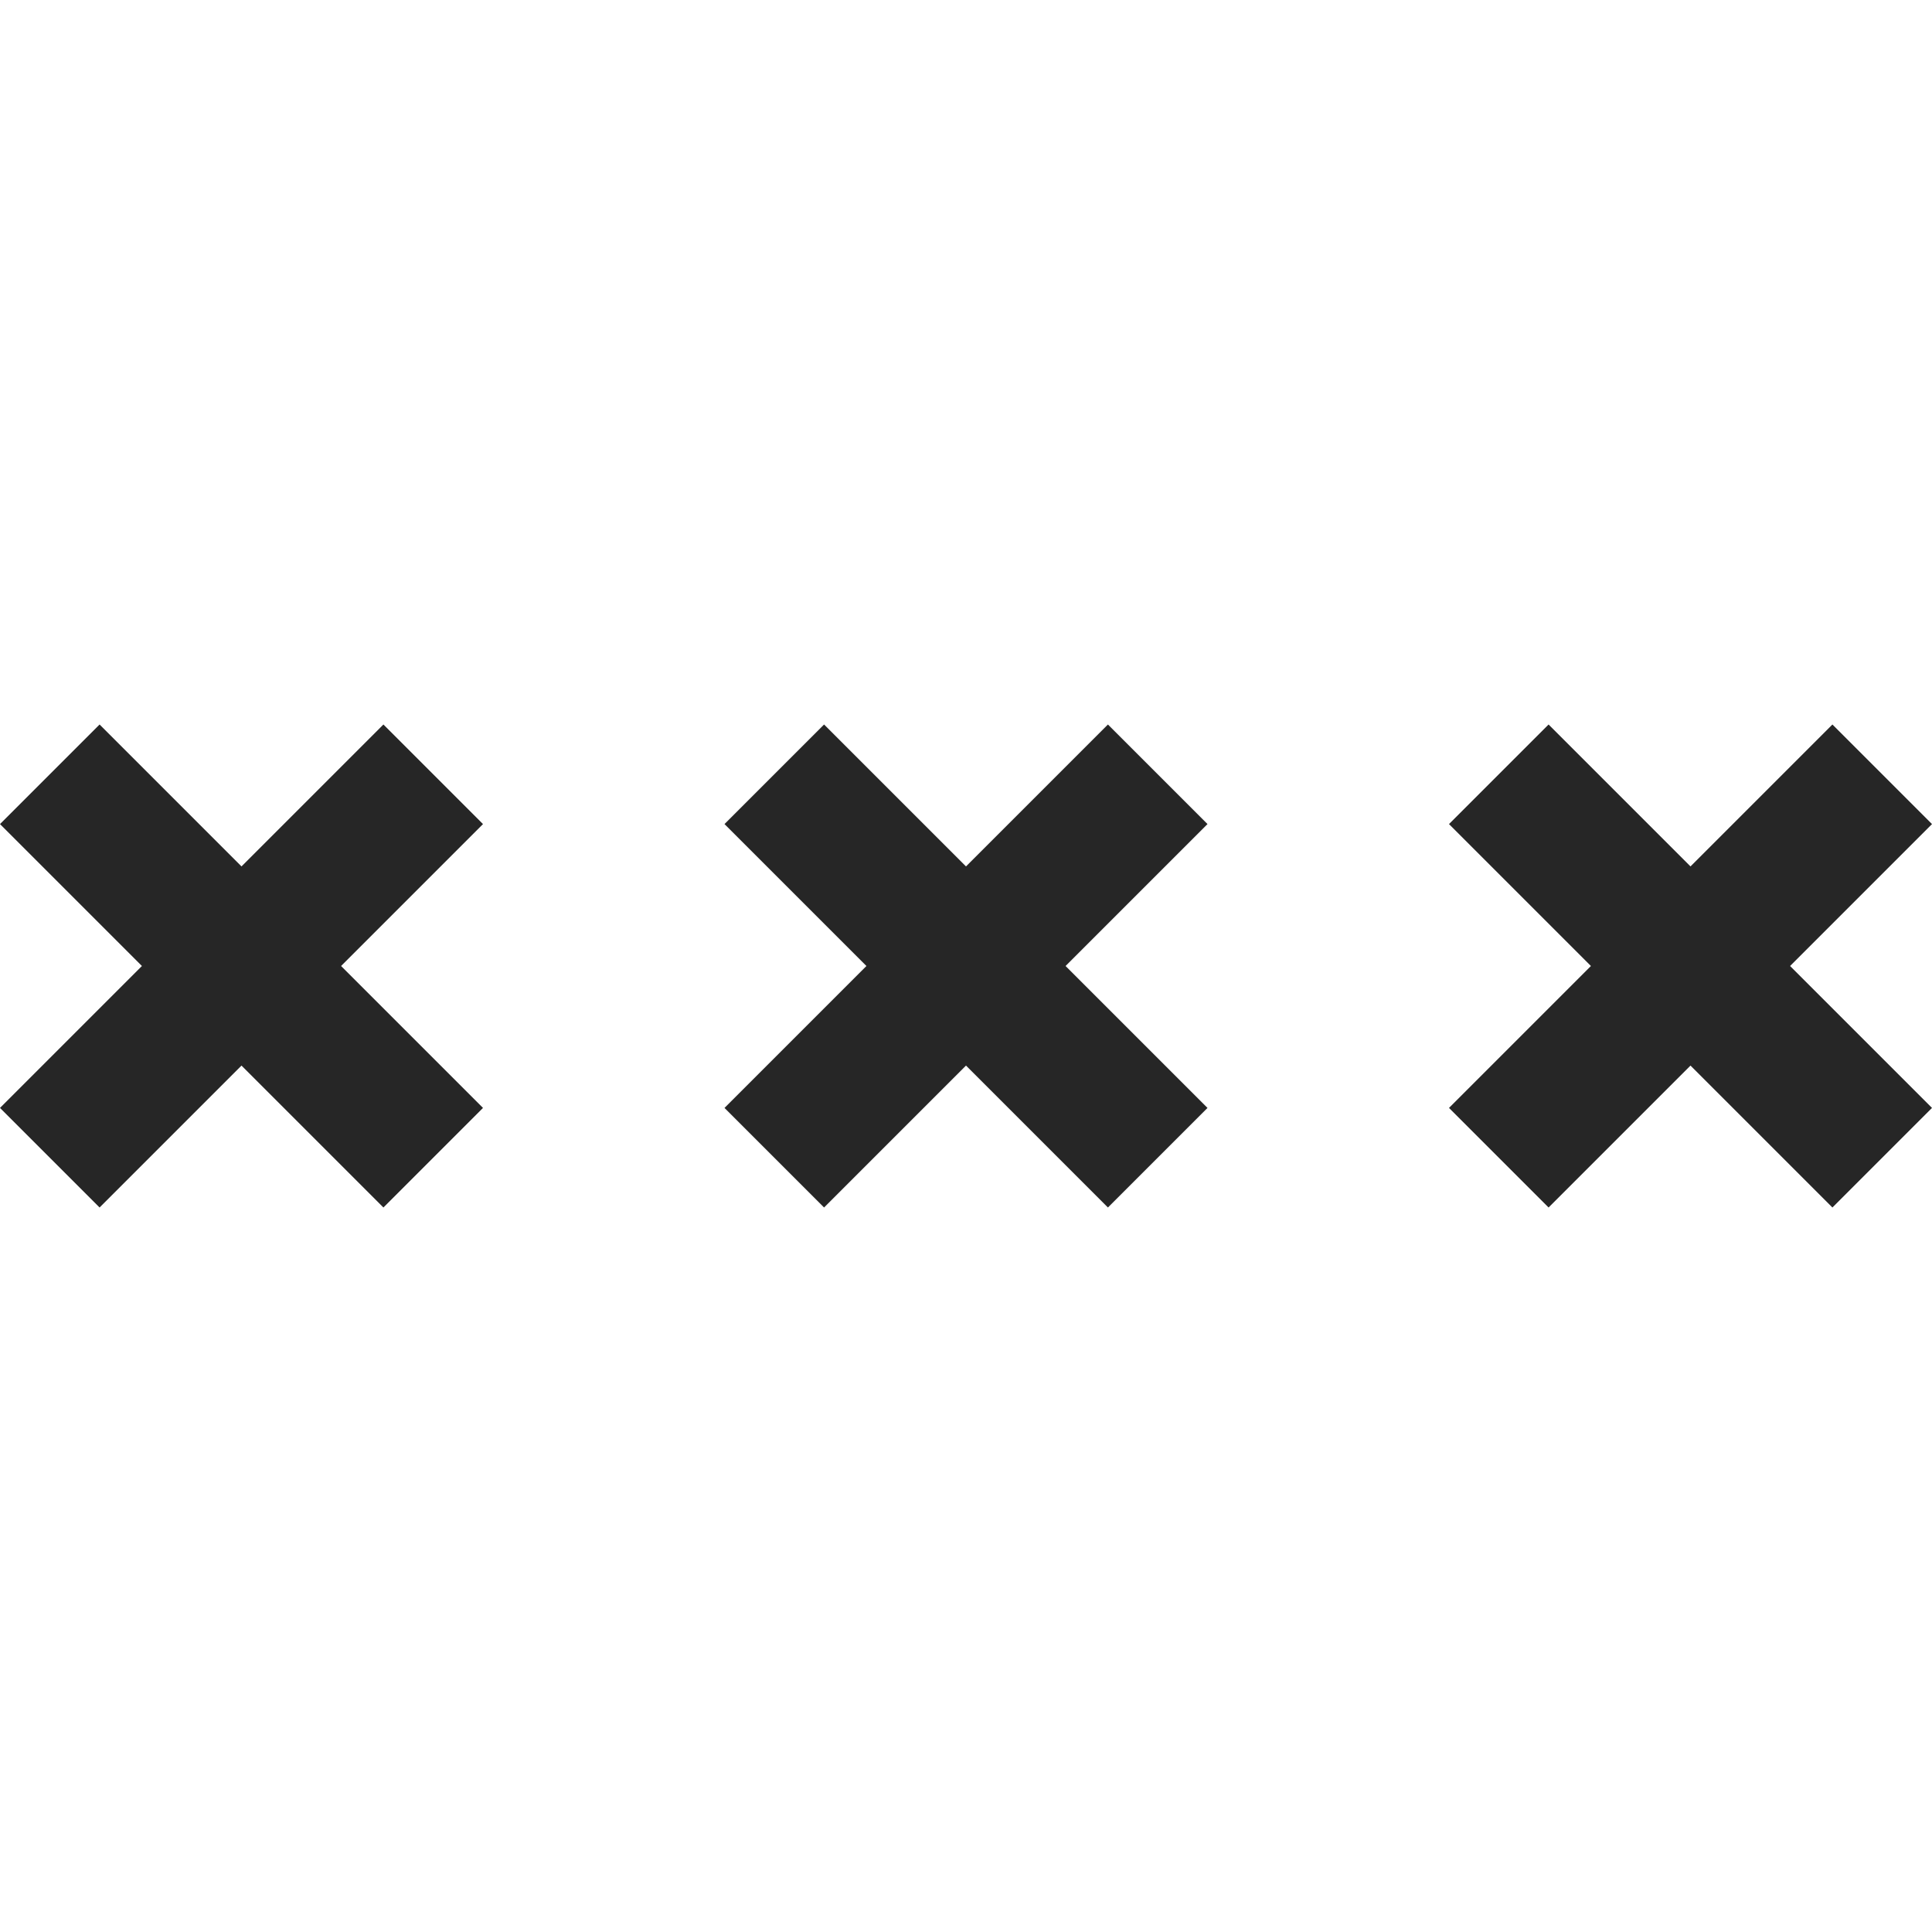 <?xml version="1.0" encoding="UTF-8" standalone="no"?>
<!-- Created with Inkscape (http://www.inkscape.org/) -->

<svg
   xmlns:dc="http://purl.org/dc/elements/1.1/"
   xmlns:cc="http://creativecommons.org/ns#"
   xmlns:rdf="http://www.w3.org/1999/02/22-rdf-syntax-ns#"
   xmlns:svg="http://www.w3.org/2000/svg"
   xmlns="http://www.w3.org/2000/svg"
   xmlns:sodipodi="http://sodipodi.sourceforge.net/DTD/sodipodi-0.dtd"
   xmlns:inkscape="http://www.inkscape.org/namespaces/inkscape"
   width="24mm"
   height="24mm"
   viewBox="0 0 24 24"
   version="1.1"
   id="svg8"
   inkscape:version="0.92.4 (5da689c313, 2019-01-14)"
   sodipodi:docname="cross.svg">
  <defs
     id="defs2" />
  <sodipodi:namedview
     id="base"
     pagecolor="#ffffff"
     bordercolor="#666666"
     borderopacity="1.0"
     inkscape:pageopacity="0.0"
     inkscape:pageshadow="2"
     inkscape:zoom="5.6"
     inkscape:cx="28.833423"
     inkscape:cy="57.042079"
     inkscape:document-units="mm"
     inkscape:current-layer="layer1"
     showgrid="false"
     inkscape:window-width="1920"
     inkscape:window-height="991"
     inkscape:window-x="-9"
     inkscape:window-y="-9"
     inkscape:window-maximized="1" />
  <g
     inkscape:label="Layer 1"
     inkscape:groupmode="layer"
     id="layer1"
     transform="translate(0,-273)">
    <path
       style="opacity:0.849;fill:#000000;fill-opacity:1;stroke:none;stroke-width:1;stroke-linecap:round;stroke-linejoin:miter;stroke-miterlimit:4;stroke-dasharray:none;stroke-dashoffset:0;stroke-opacity:1"
       d="M 9.2574965e-8,283.237 1.763,285 0,286.763 1.237,288 3,286.237 4.763,288 6,286.763 4.237,285 l 1.763,-1.763 -1.237,-1.237 -1.763,1.763 -1.763,-1.763 z"
       id="rect841"
       inkscape:connector-curvature="0" />
    <path
       inkscape:connector-curvature="0"
       id="path856"
       d="M 9,283.237 10.763,285 l -1.763,1.763 1.237,1.237 1.763,-1.763 1.763,1.763 L 15,286.763 13.237,285 15,283.237 l -1.237,-1.237 -1.763,1.763 -1.763,-1.763 z"
       style="opacity:0.849;fill:#000000;fill-opacity:1;stroke:none;stroke-width:1;stroke-linecap:round;stroke-linejoin:miter;stroke-miterlimit:4;stroke-dasharray:none;stroke-dashoffset:0;stroke-opacity:1" />
    <path
       style="opacity:0.849;fill:#000000;fill-opacity:1;stroke:none;stroke-width:1;stroke-linecap:round;stroke-linejoin:miter;stroke-miterlimit:4;stroke-dasharray:none;stroke-dashoffset:0;stroke-opacity:1"
       d="M 18,283.237 19.763,285 18,286.763 l 1.237,1.237 1.763,-1.763 1.763,1.763 L 24,286.763 22.237,285 24,283.237 l -1.237,-1.237 -1.763,1.763 -1.763,-1.763 z"
       id="path858"
       inkscape:connector-curvature="0" />
  </g>
</svg>
